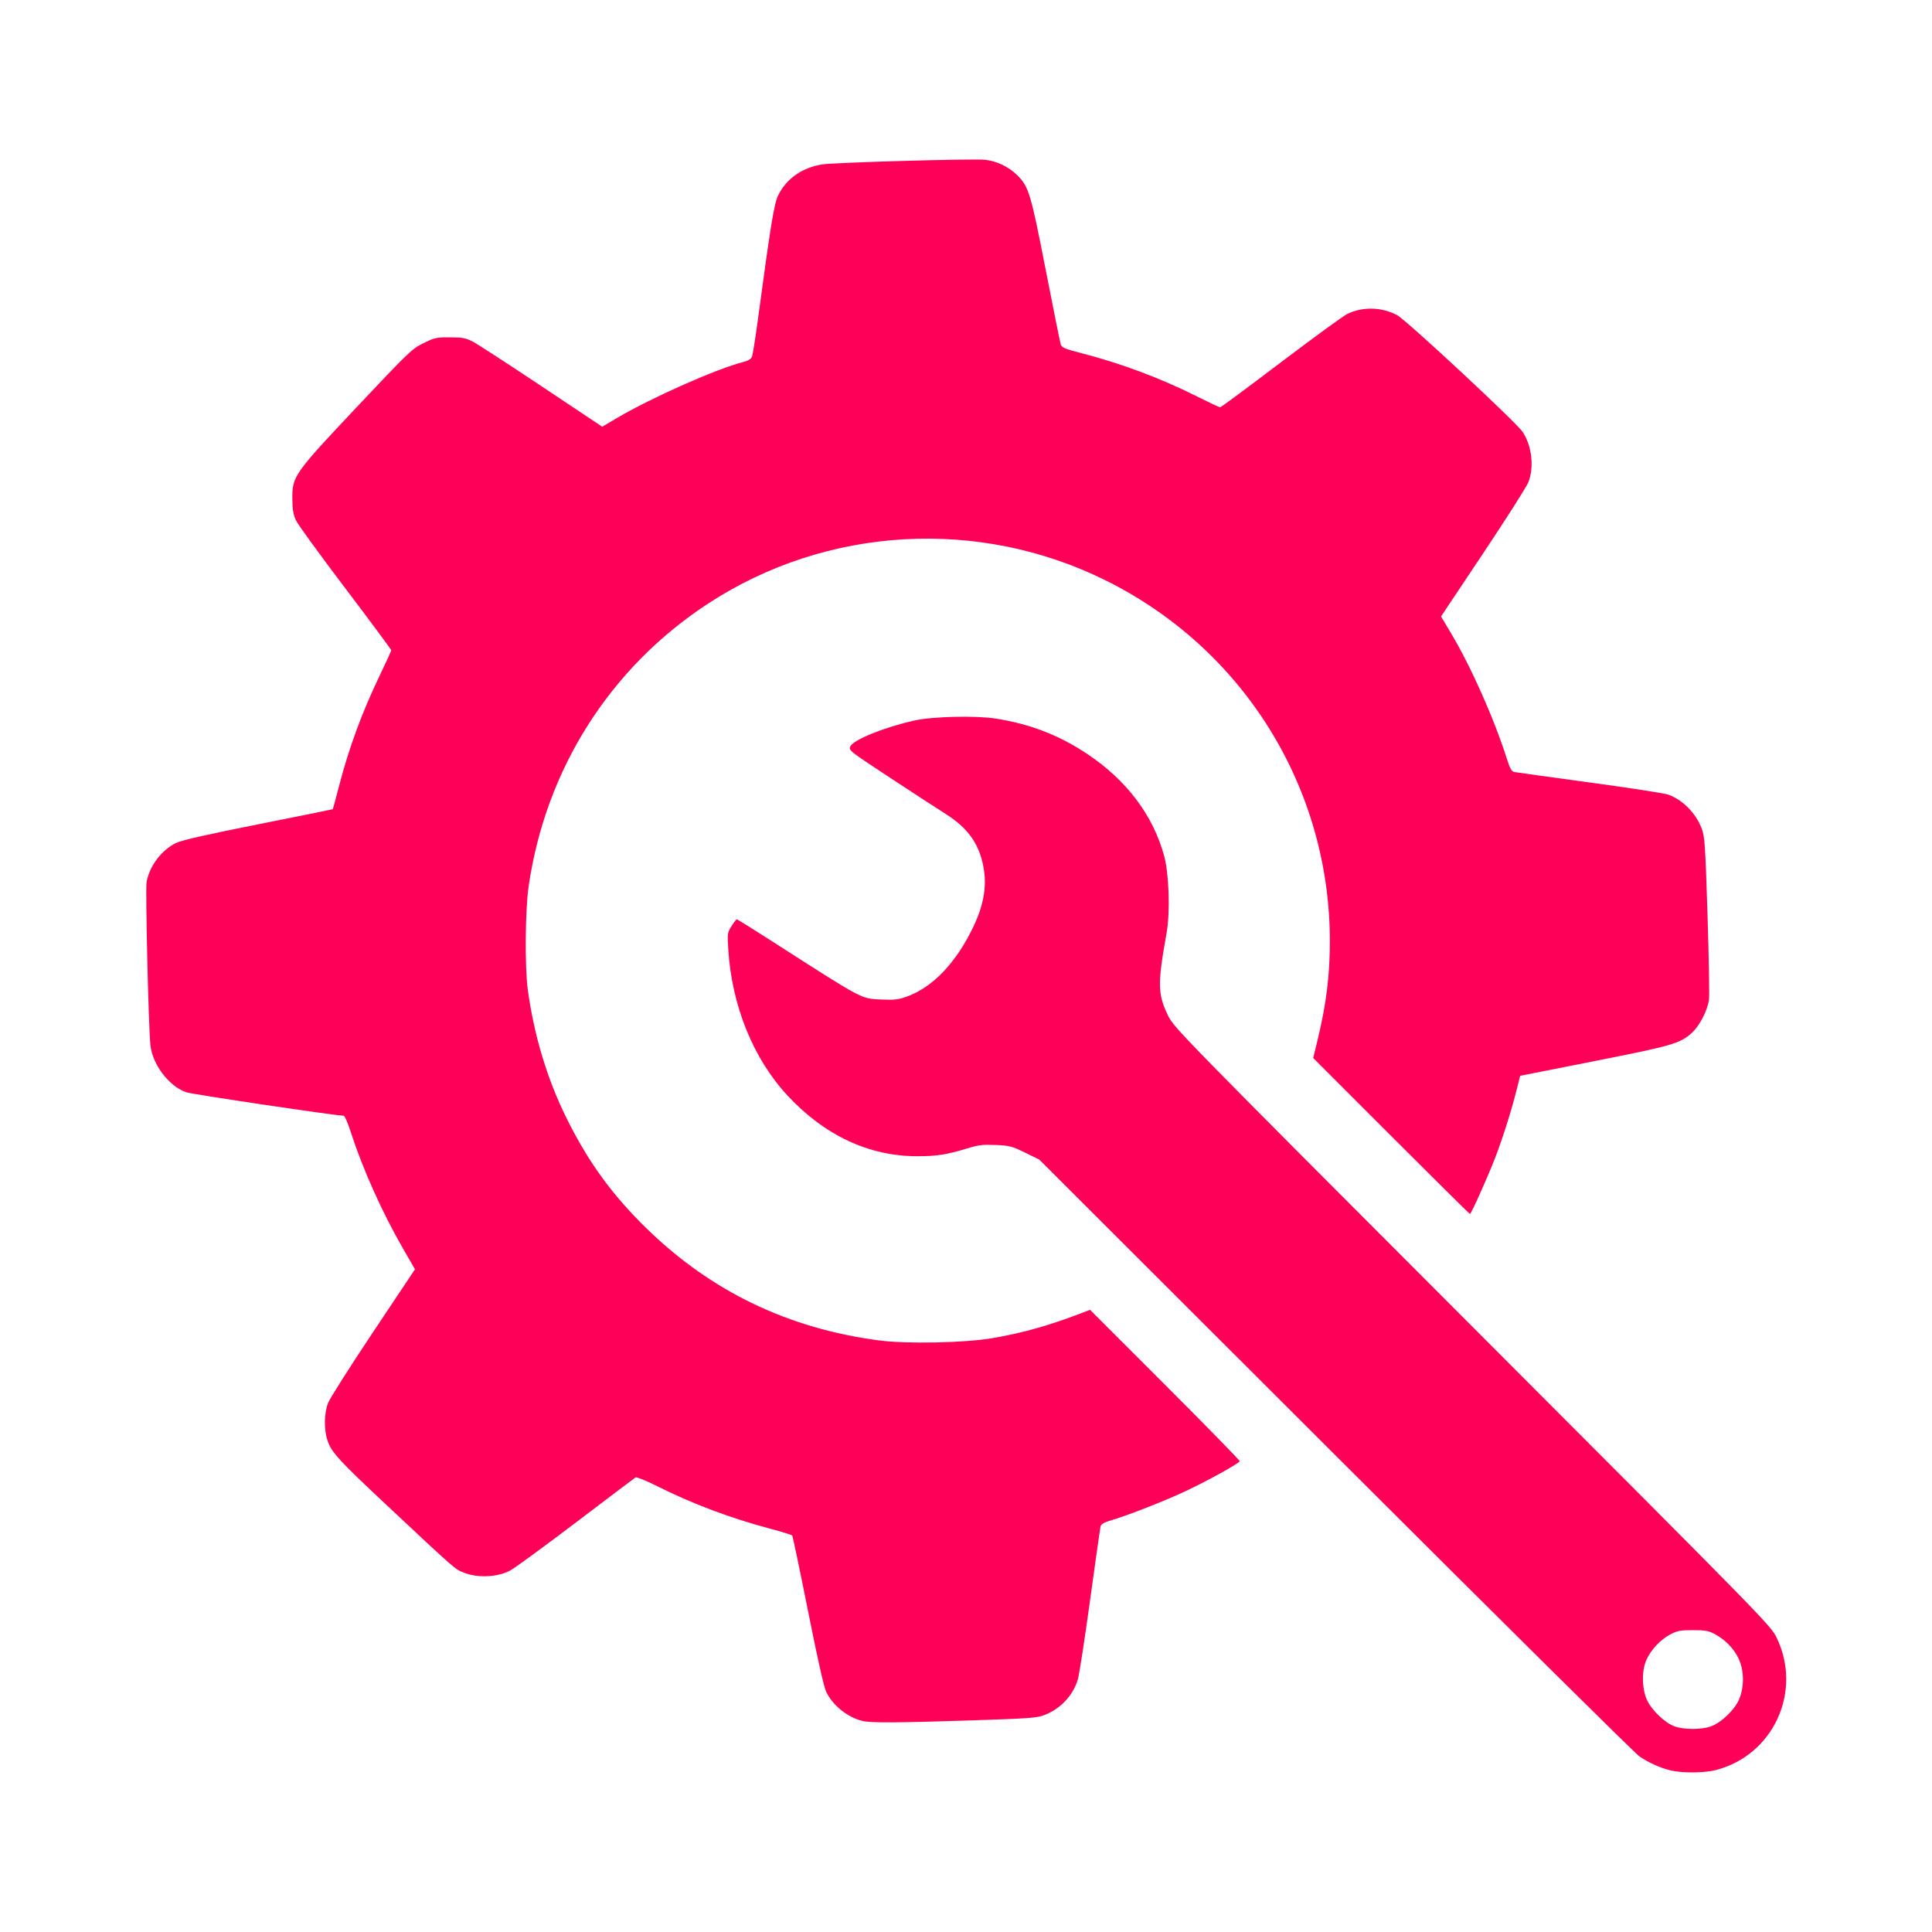 <?xml version="1.0" encoding="UTF-8" standalone="no"?>
<!-- Created with Inkscape (http://www.inkscape.org/) -->

<svg
   version="1.1"
   id="svg2"
   width="1600"
   height="1600"
   viewBox="0 0 1600 1600"
   sodipodi:docname="install.png.svg"
   inkscape:version="1.1.1 (3bf5ae0d25, 2021-09-20)"
   xmlns:inkscape="http://www.inkscape.org/namespaces/inkscape"
   xmlns:sodipodi="http://sodipodi.sourceforge.net/DTD/sodipodi-0.dtd"
   xmlns="http://www.w3.org/2000/svg"
   xmlns:svg="http://www.w3.org/2000/svg">
  <defs
     id="defs6" />
  <sodipodi:namedview
     id="namedview4"
     pagecolor="#505050"
     bordercolor="#eeeeee"
     borderopacity="1"
     inkscape:pageshadow="0"
     inkscape:pageopacity="0"
     inkscape:pagecheckerboard="0"
     showgrid="false"
     inkscape:zoom="0.1521875"
     inkscape:cx="588.09035"
     inkscape:cy="831.2115"
     inkscape:window-width="1360"
     inkscape:window-height="716"
     inkscape:window-x="0"
     inkscape:window-y="24"
     inkscape:window-maximized="1"
     inkscape:current-layer="g8" />
  <g
     inkscape:groupmode="layer"
     inkscape:label="Image"
     id="g8">
    <path
       style="fill:#ff0059;stroke-width:1.333;fill-opacity:1"
       d="m 1383.333,1466.126 c -8.617,-2.129 -17.633,-6.191 -25.622,-11.544 -3.508,-2.35 -116.778,-114.525 -251.711,-249.278 L 860.667,960.301 848.881,954.54 c -10.835,-5.296 -12.797,-5.805 -24.328,-6.309 -10.649,-0.466 -14.204,-0.038 -23.548,2.83 -16.925,5.196 -25.131,6.478 -41.377,6.467 -40.013,-0.029 -76.52,-17.082 -107.335,-50.139 -28.464,-30.534 -46.309,-74.564 -49.17,-121.316 -0.798,-13.042 -0.699,-13.741 2.708,-19.138 1.945,-3.081 3.909,-5.602 4.364,-5.602 0.455,0 12.898,7.744 27.65,17.209 78.531,50.386 74.917,48.463 92.537,49.236 10.401,0.457 13.706,0.064 20.667,-2.458 21.504,-7.792 40.78,-28.014 54.992,-57.693 8.145,-17.009 11.016,-32.103 8.887,-46.712 -3.019,-20.714 -12.562,-34.768 -31.841,-46.893 -5.731,-3.604 -26.169,-16.906 -45.419,-29.561 -34.207,-22.487 -34.965,-23.082 -33.503,-26.29 2.521,-5.534 28.263,-15.933 53.194,-21.489 15.076,-3.36 50.834,-4.193 67.368,-1.569 28.662,4.548 52.482,13.775 75.836,29.378 32.461,21.687 54.293,50.629 63.499,84.176 4.074,14.847 5.11,47.039 2.06,64 -7.601,42.264 -7.443,50.621 1.298,68.604 4.786,9.847 10.19,15.368 251.914,257.396 241.711,242.015 247.128,247.55 251.913,257.394 21.747,44.744 -2.583,97.67 -50.526,109.91 -9.39,2.397 -27.997,2.474 -37.387,0.155 z m 33.143,-36.268 c 8.632,-2.941 19.719,-13.353 23.602,-22.165 4.64,-10.531 4.451,-24.527 -0.469,-34.582 -4.053,-8.283 -11.061,-15.349 -19.883,-20.044 -4.746,-2.526 -7.782,-3.048 -17.727,-3.045 -10.414,0 -12.892,0.472 -18.751,3.553 -8.082,4.25 -15.842,12.493 -19.705,20.928 -4.053,8.851 -3.901,23.683 0.34,33.19 3.792,8.501 15,19.218 23.094,22.083 7.593,2.687 21.738,2.727 29.499,0.083 z m -702.164,-4.643 c -12.271,-2.891 -24.603,-12.755 -30.073,-24.055 -1.907,-3.939 -7.271,-27.803 -15.127,-67.299 -6.695,-33.658 -12.58,-61.662 -13.078,-62.231 -0.498,-0.57 -8.659,-3.095 -18.136,-5.613 -33.066,-8.783 -64.487,-20.608 -93.789,-35.297 -8.927,-4.475 -16.926,-7.707 -17.775,-7.182 -0.849,0.525 -22.872,17.159 -48.939,36.965 -26.067,19.806 -50.687,37.817 -54.71,40.024 -10.085,5.534 -26.265,6.476 -37.63,2.191 -8.355,-3.15 -5.84,-0.969 -65.033,-56.426 -39.834,-37.32 -45.552,-43.584 -48.868,-53.526 -2.932,-8.793 -2.722,-22.401 0.476,-30.767 1.401,-3.667 18.183,-30.099 37.292,-58.737 l 34.744,-52.071 -9.94,-17.263 c -17.327,-30.091 -33.192,-65.45 -43.192,-96.263 -2.439,-7.517 -5.058,-13.669 -5.818,-13.673 -6.699,-0.03 -125.557,-17.721 -130.477,-19.421 -14.477,-5.002 -28.269,-23.382 -29.739,-39.635 -1.603,-17.717 -4.16,-128.914 -3.096,-134.61 2.476,-13.252 12.541,-26.54 24.407,-32.222 4.807,-2.302 25.185,-6.931 68.189,-15.489 33.733,-6.714 61.458,-12.323 61.61,-12.466 0.152,-0.142 2.361,-8.334 4.909,-18.205 8.38,-32.465 19.206,-61.909 34.243,-93.127 C 319.843,548.269 324,539.132 324,538.515 c 0,-0.617 -17.178,-23.786 -38.173,-51.485 -20.995,-27.7 -39.396,-53.063 -40.89,-56.363 -2.015,-4.45 -2.745,-8.961 -2.827,-17.464 -0.18,-18.741 1.309,-20.858 53.89,-76.648 42.667,-45.27 45.111,-47.612 54.602,-52.307 9.268,-4.584 10.746,-4.912 22,-4.879 10.293,0.031 13.051,0.54 18.784,3.471 3.696,1.889 29.358,18.535 57.028,36.991 l 50.308,33.557 12.768,-7.514 c 28.198,-16.595 82.404,-40.614 103.84,-46.012 4.159,-1.047 6.616,-2.504 7.388,-4.382 0.636,-1.547 2.735,-14.513 4.663,-28.813 11.08,-82.165 13.726,-98.31 17.252,-105.266 6.869,-13.556 19.642,-22.494 36.034,-25.216 9.679,-1.607 123.778,-4.877 134.925,-3.866 9.531,0.864 19.861,5.801 26.929,12.869 9.492,9.492 11.121,14.92 23.462,78.146 6.298,32.267 11.899,60.08 12.448,61.808 0.86,2.707 3.11,3.688 16.284,7.096 34.228,8.856 65.973,20.738 97.173,36.372 9.575,4.798 17.934,8.723 18.576,8.723 0.642,0 23.301,-16.779 50.352,-37.286 27.051,-20.507 51.827,-38.554 55.056,-40.103 12.773,-6.129 28.329,-5.742 41.131,1.022 7.515,3.971 98.499,88.586 103.939,96.665 7.67,11.389 9.715,29.114 4.81,41.702 -1.429,3.667 -18.292,30.187 -37.474,58.935 l -34.876,52.268 8.188,13.732 c 16.797,28.17 35.877,71.115 46.55,104.776 2.322,7.324 3.748,9.851 5.802,10.282 1.498,0.314 29.532,4.206 62.298,8.649 32.766,4.443 62.082,8.963 65.147,10.044 12.099,4.269 23.13,15.417 27.918,28.214 2.494,6.664 2.919,13.016 4.79,71.54 1.129,35.325 1.669,66.927 1.199,70.227 -1.269,8.917 -7.856,21.66 -14.124,27.322 -9.832,8.883 -15.651,10.572 -80.771,23.453 l -61.472,12.159 -2.754,10.982 c -4.496,17.925 -11.655,40.626 -17.933,56.864 -6.485,16.773 -19.853,46.527 -20.912,46.543 -0.369,0.01 -29.723,-29.045 -65.229,-64.557 l -64.557,-64.567 3.51,-14.433 c 7.316,-30.081 10.281,-53.822 10.281,-82.342 0,-127.008 -71.453,-242.07 -185.476,-298.676 C 810.569,428.479 684.665,435.726 586.667,499.694 505.304,552.803 451.902,636.855 437.8,734 c -2.881,19.843 -3.242,67.324 -0.655,86 5.295,38.221 16.234,74.295 32.326,106.599 18.145,36.426 37.771,63.326 66.7,91.422 53.229,51.695 116.773,82.19 191.829,92.061 22.938,3.017 71.07,2.047 94,-1.894 25.294,-4.347 46.883,-10.445 74.363,-21.006 l 6.363,-2.445 61.971,61.96 c 34.084,34.078 61.971,62.587 61.971,63.355 0,1.635 -26.858,16.468 -46,25.405 -16.428,7.67 -46.049,19.279 -58.988,23.118 -7.663,2.274 -9.791,3.473 -10.314,5.812 -0.363,1.621 -4.285,29.347 -8.715,61.614 -4.431,32.267 -8.988,61.63 -10.129,65.252 -4.157,13.204 -14.338,23.942 -27.56,29.063 -6.247,2.42 -12.5,2.877 -60.961,4.453 -61.941,2.015 -82.596,2.118 -89.687,0.447 z"
       id="path12" />
  </g>
</svg>
